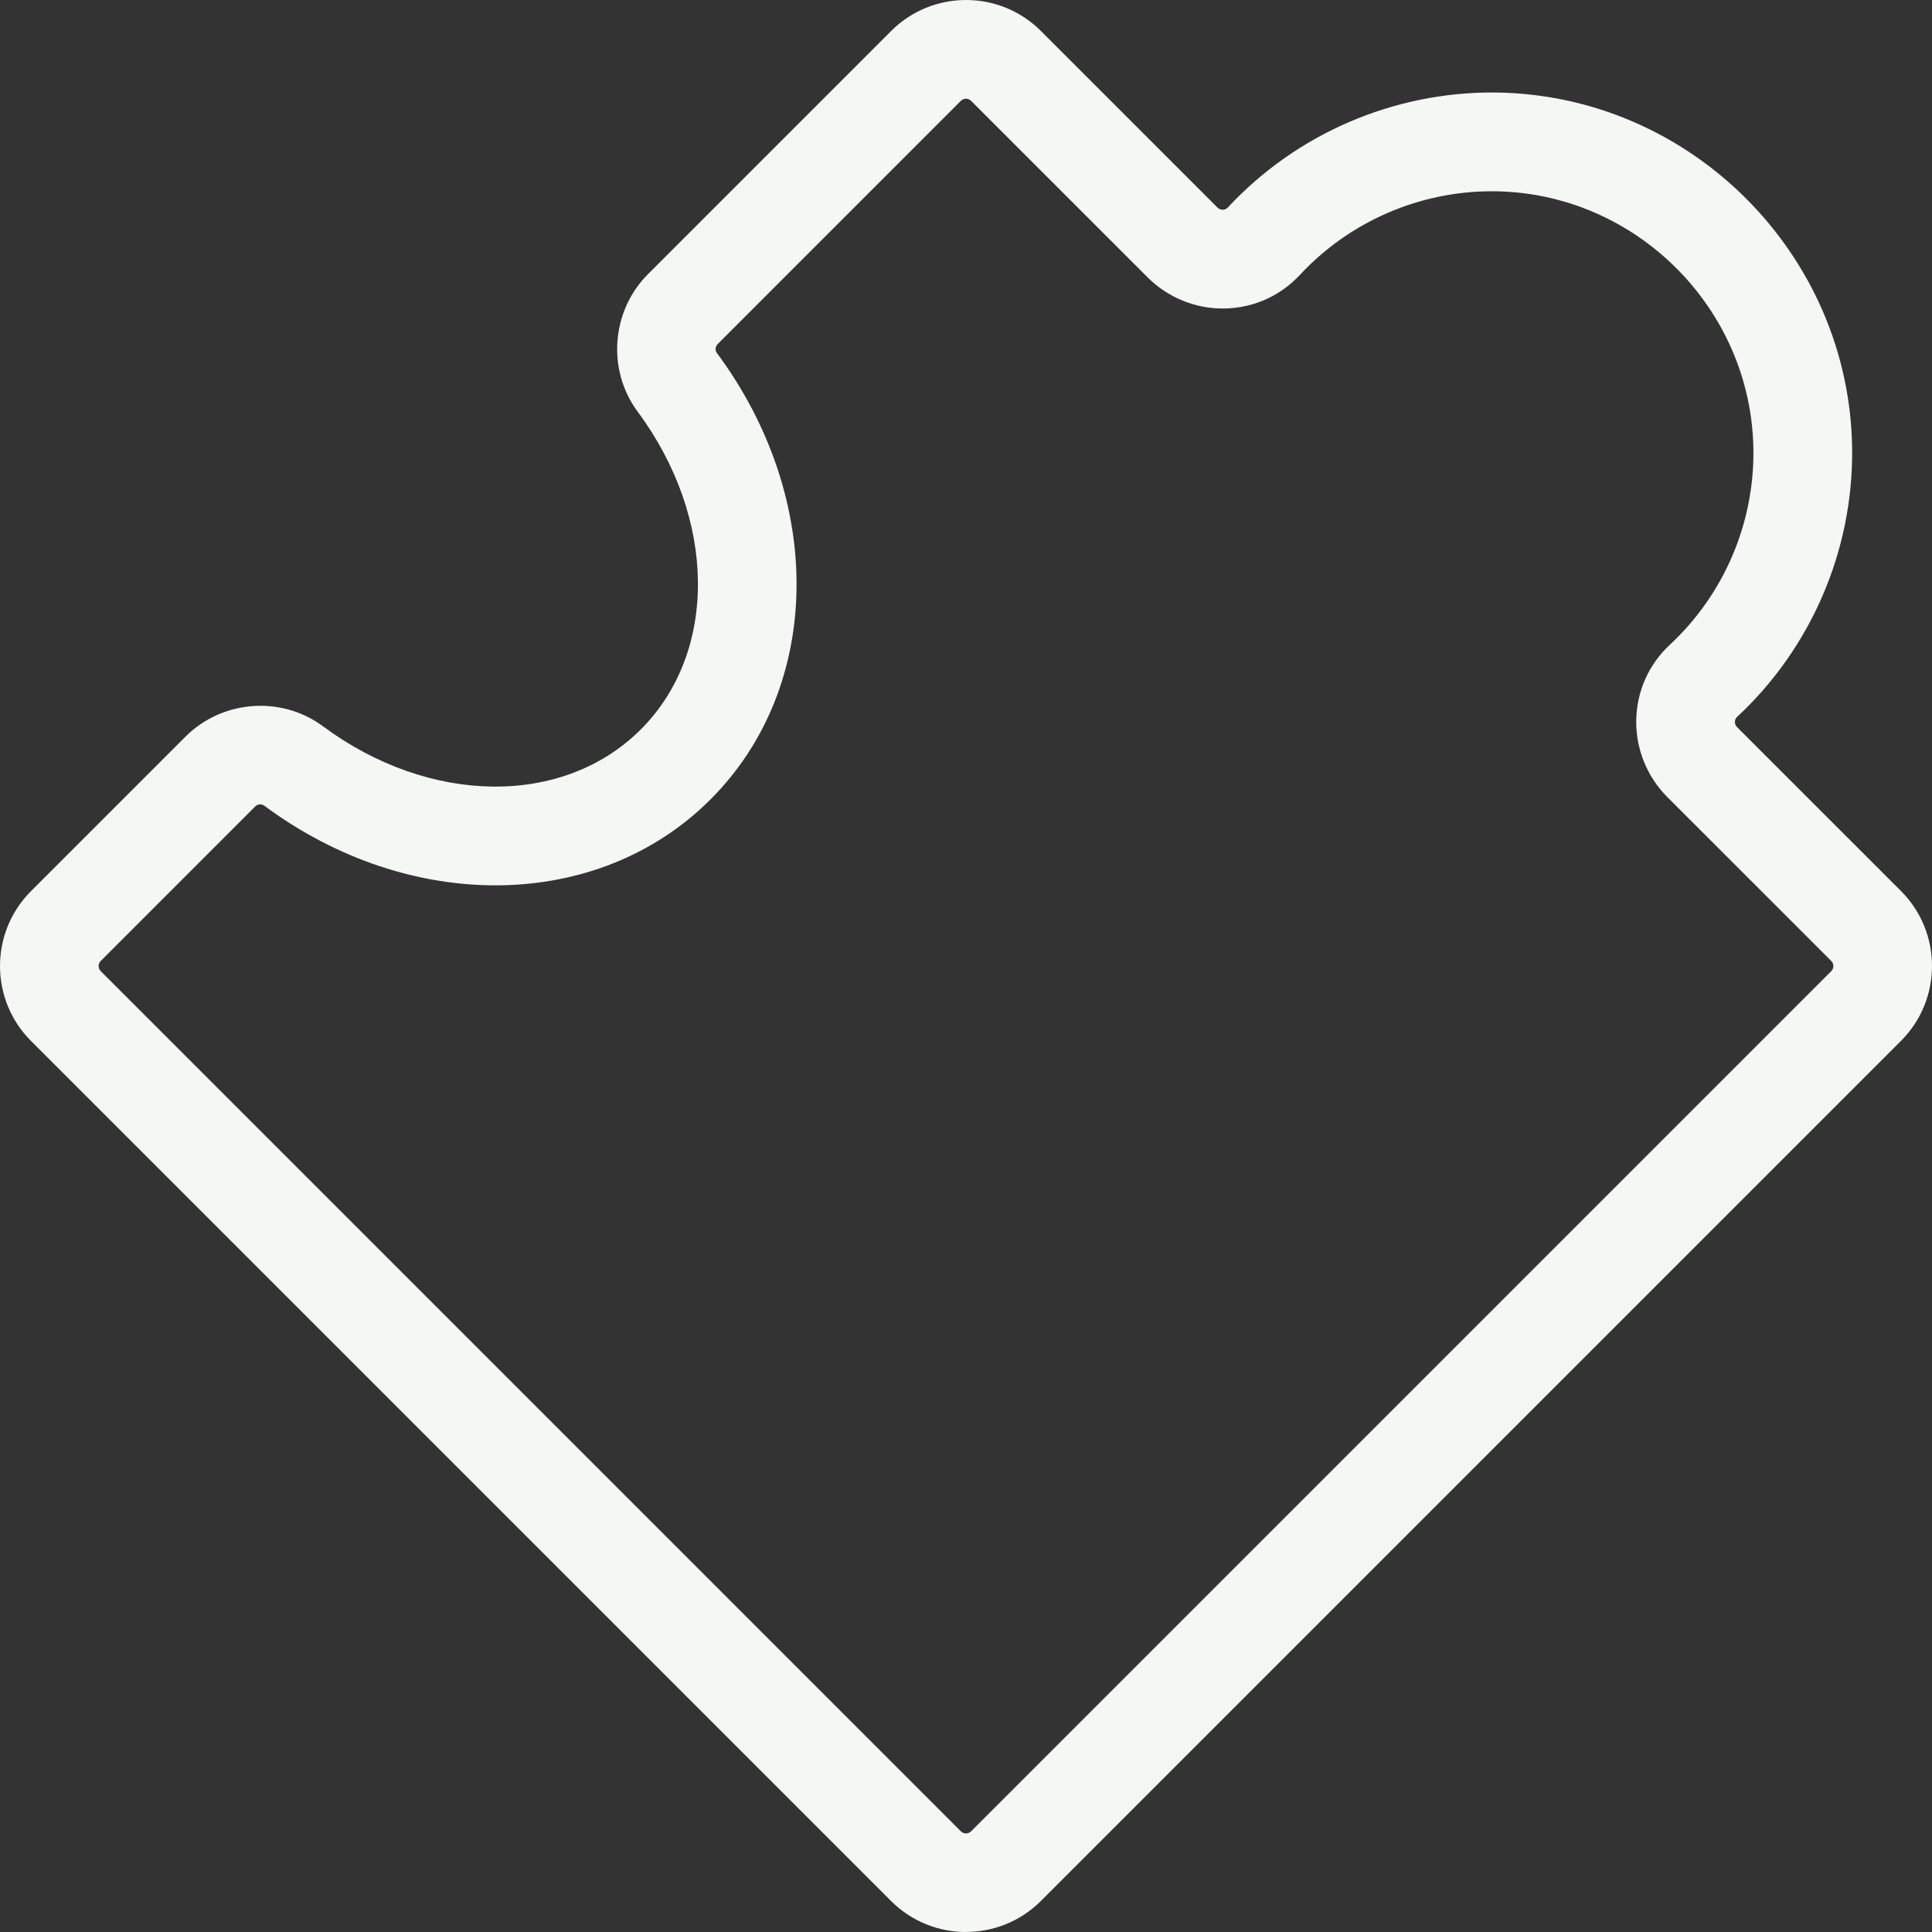 <svg width="80" height="80" viewBox="0 0 80 80" fill="none" xmlns="http://www.w3.org/2000/svg">
<rect x="0" y="0" width="80" height="80" fill="#333333" stroke="none"/>
<path d="M39.999 80C38.877 80 37.754 79.572 36.899 78.718L1.282 43.101C-0.427 41.391 -0.427 38.611 1.282 36.901L7.678 30.505C9.201 28.982 11.65 28.796 13.372 30.073C17.796 33.354 23.33 33.409 26.534 30.205C29.738 27.001 29.683 21.466 26.402 17.043C25.125 15.319 25.311 12.872 26.834 11.349L36.901 1.282C38.611 -0.427 41.391 -0.427 43.101 1.282L50.416 8.597C50.491 8.672 50.575 8.685 50.634 8.685C50.714 8.683 50.784 8.653 50.838 8.595C53.688 5.529 57.722 3.795 61.903 3.831C69.986 3.903 76.621 10.538 76.693 18.621C76.73 22.803 74.994 26.836 71.929 29.686C71.871 29.74 71.84 29.809 71.839 29.89C71.839 29.948 71.853 30.033 71.926 30.107L78.718 36.898C80.427 38.608 80.427 41.388 78.718 43.098L43.101 78.715C42.246 79.57 41.123 79.997 40.001 79.997L39.999 80ZM10.781 33.305C10.704 33.305 10.627 33.336 10.567 33.395L4.171 39.791C4.099 39.863 4.084 39.945 4.084 40.002C4.084 40.059 4.099 40.141 4.171 40.213L39.788 75.831C39.905 75.947 40.094 75.947 40.21 75.831L75.828 40.213C75.9 40.141 75.915 40.059 75.915 40.002C75.915 39.945 75.9 39.863 75.828 39.791L69.036 33C68.199 32.162 67.731 31.003 67.753 29.819C67.775 28.621 68.269 27.512 69.146 26.697C71.372 24.628 72.633 21.698 72.605 18.661C72.553 12.79 67.735 7.972 61.864 7.92C61.832 7.92 61.8 7.92 61.768 7.92C58.766 7.92 55.875 9.178 53.828 11.381C53.013 12.257 51.905 12.753 50.706 12.774C49.527 12.797 48.363 12.328 47.526 11.49L40.21 4.175C40.094 4.059 39.905 4.059 39.788 4.175L29.722 14.242C29.619 14.345 29.602 14.504 29.683 14.614C34.18 20.678 34.07 28.451 29.423 33.1C24.776 37.748 17.001 37.856 10.938 33.359C10.892 33.325 10.836 33.308 10.779 33.308L10.781 33.305Z" fill="#F5F7F5"/>
</svg>
